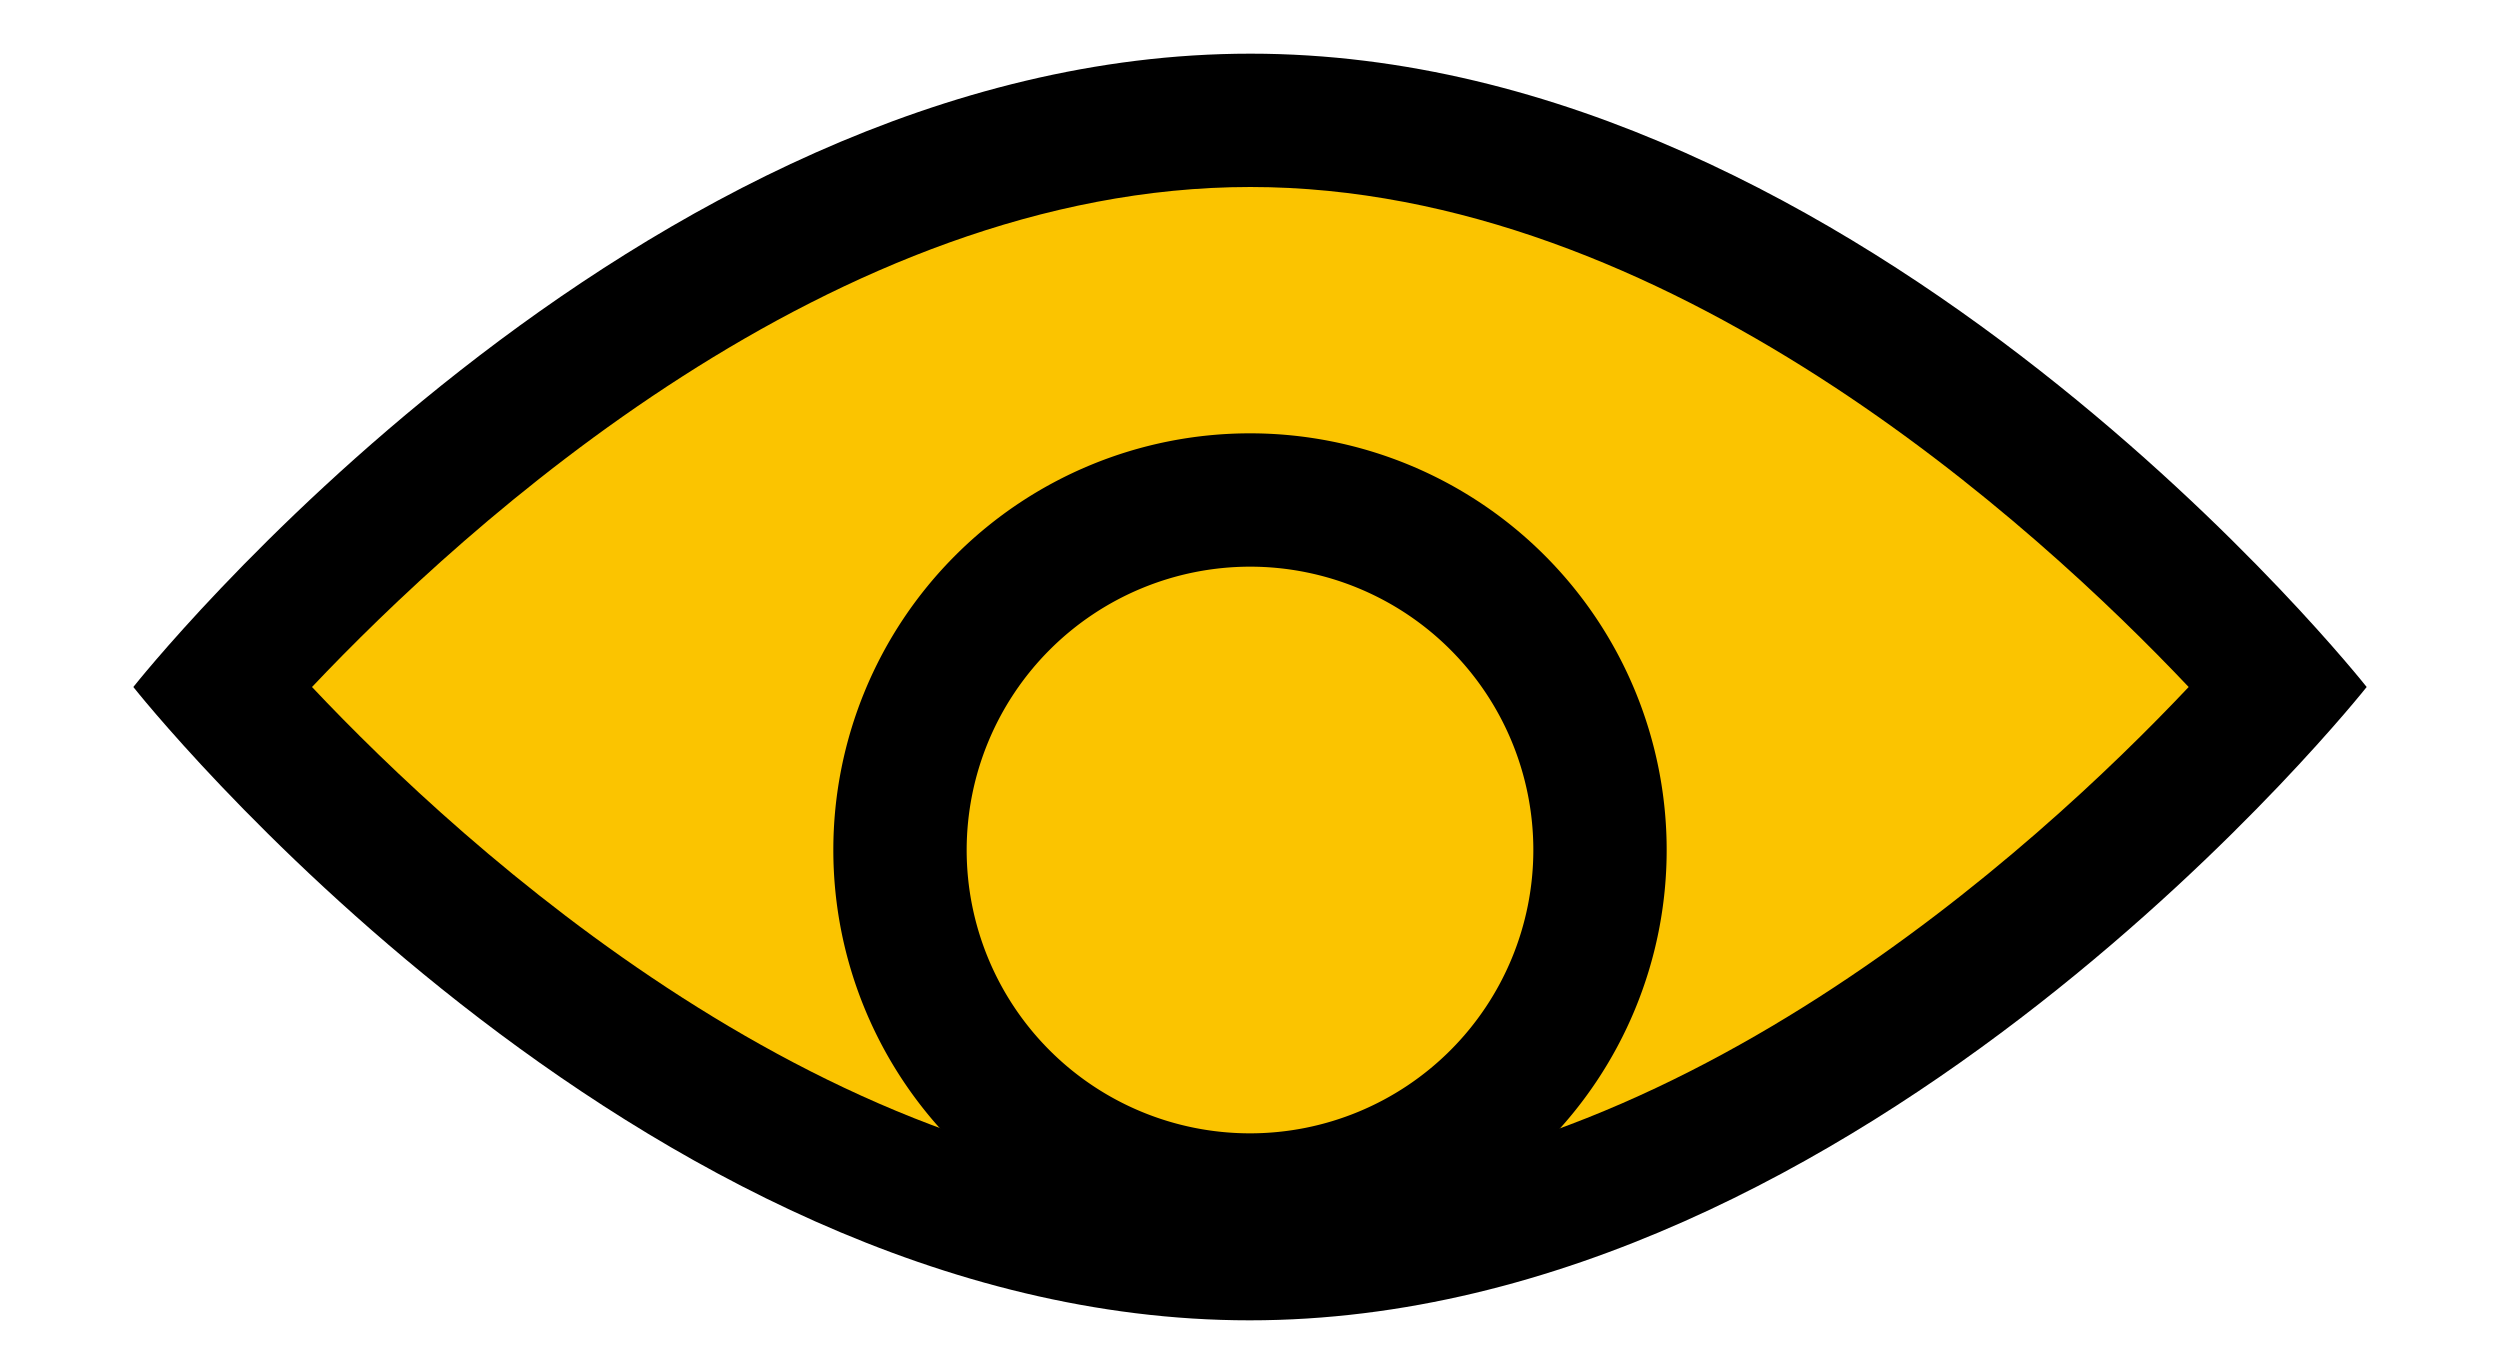 <svg id="Layer_1" data-name="Layer 1" xmlns="http://www.w3.org/2000/svg" viewBox="0 0 75 41"><defs><style>.cls-1{fill:#fbc400;}</style></defs><path class="cls-1" d="M37.51,37.61c-14.61,0-27.22-12.89-30.86-17,3.64-4.1,16.25-17,30.86-17s27.21,12.9,30.86,17C64.72,24.72,52.11,37.61,37.51,37.61Z"/><path d="M37.51,5.61c12.49,0,23.59,10.18,28.15,15-4.56,4.83-15.66,15-28.15,15s-23.6-10.17-28.15-15c4.56-4.82,15.65-15,28.15-15m0-4C19,1.61,4,20.61,4,20.61s15,19,33.49,19S71,20.61,71,20.61s-15-19-33.48-19Z"/><circle class="cls-1" cx="37.5" cy="25.5" r="10.5"/><path d="M37.5,17A8.5,8.5,0,1,1,29,25.5,8.51,8.51,0,0,1,37.5,17m0-4A12.5,12.5,0,1,0,50,25.5,12.5,12.5,0,0,0,37.5,13Z"/></svg>